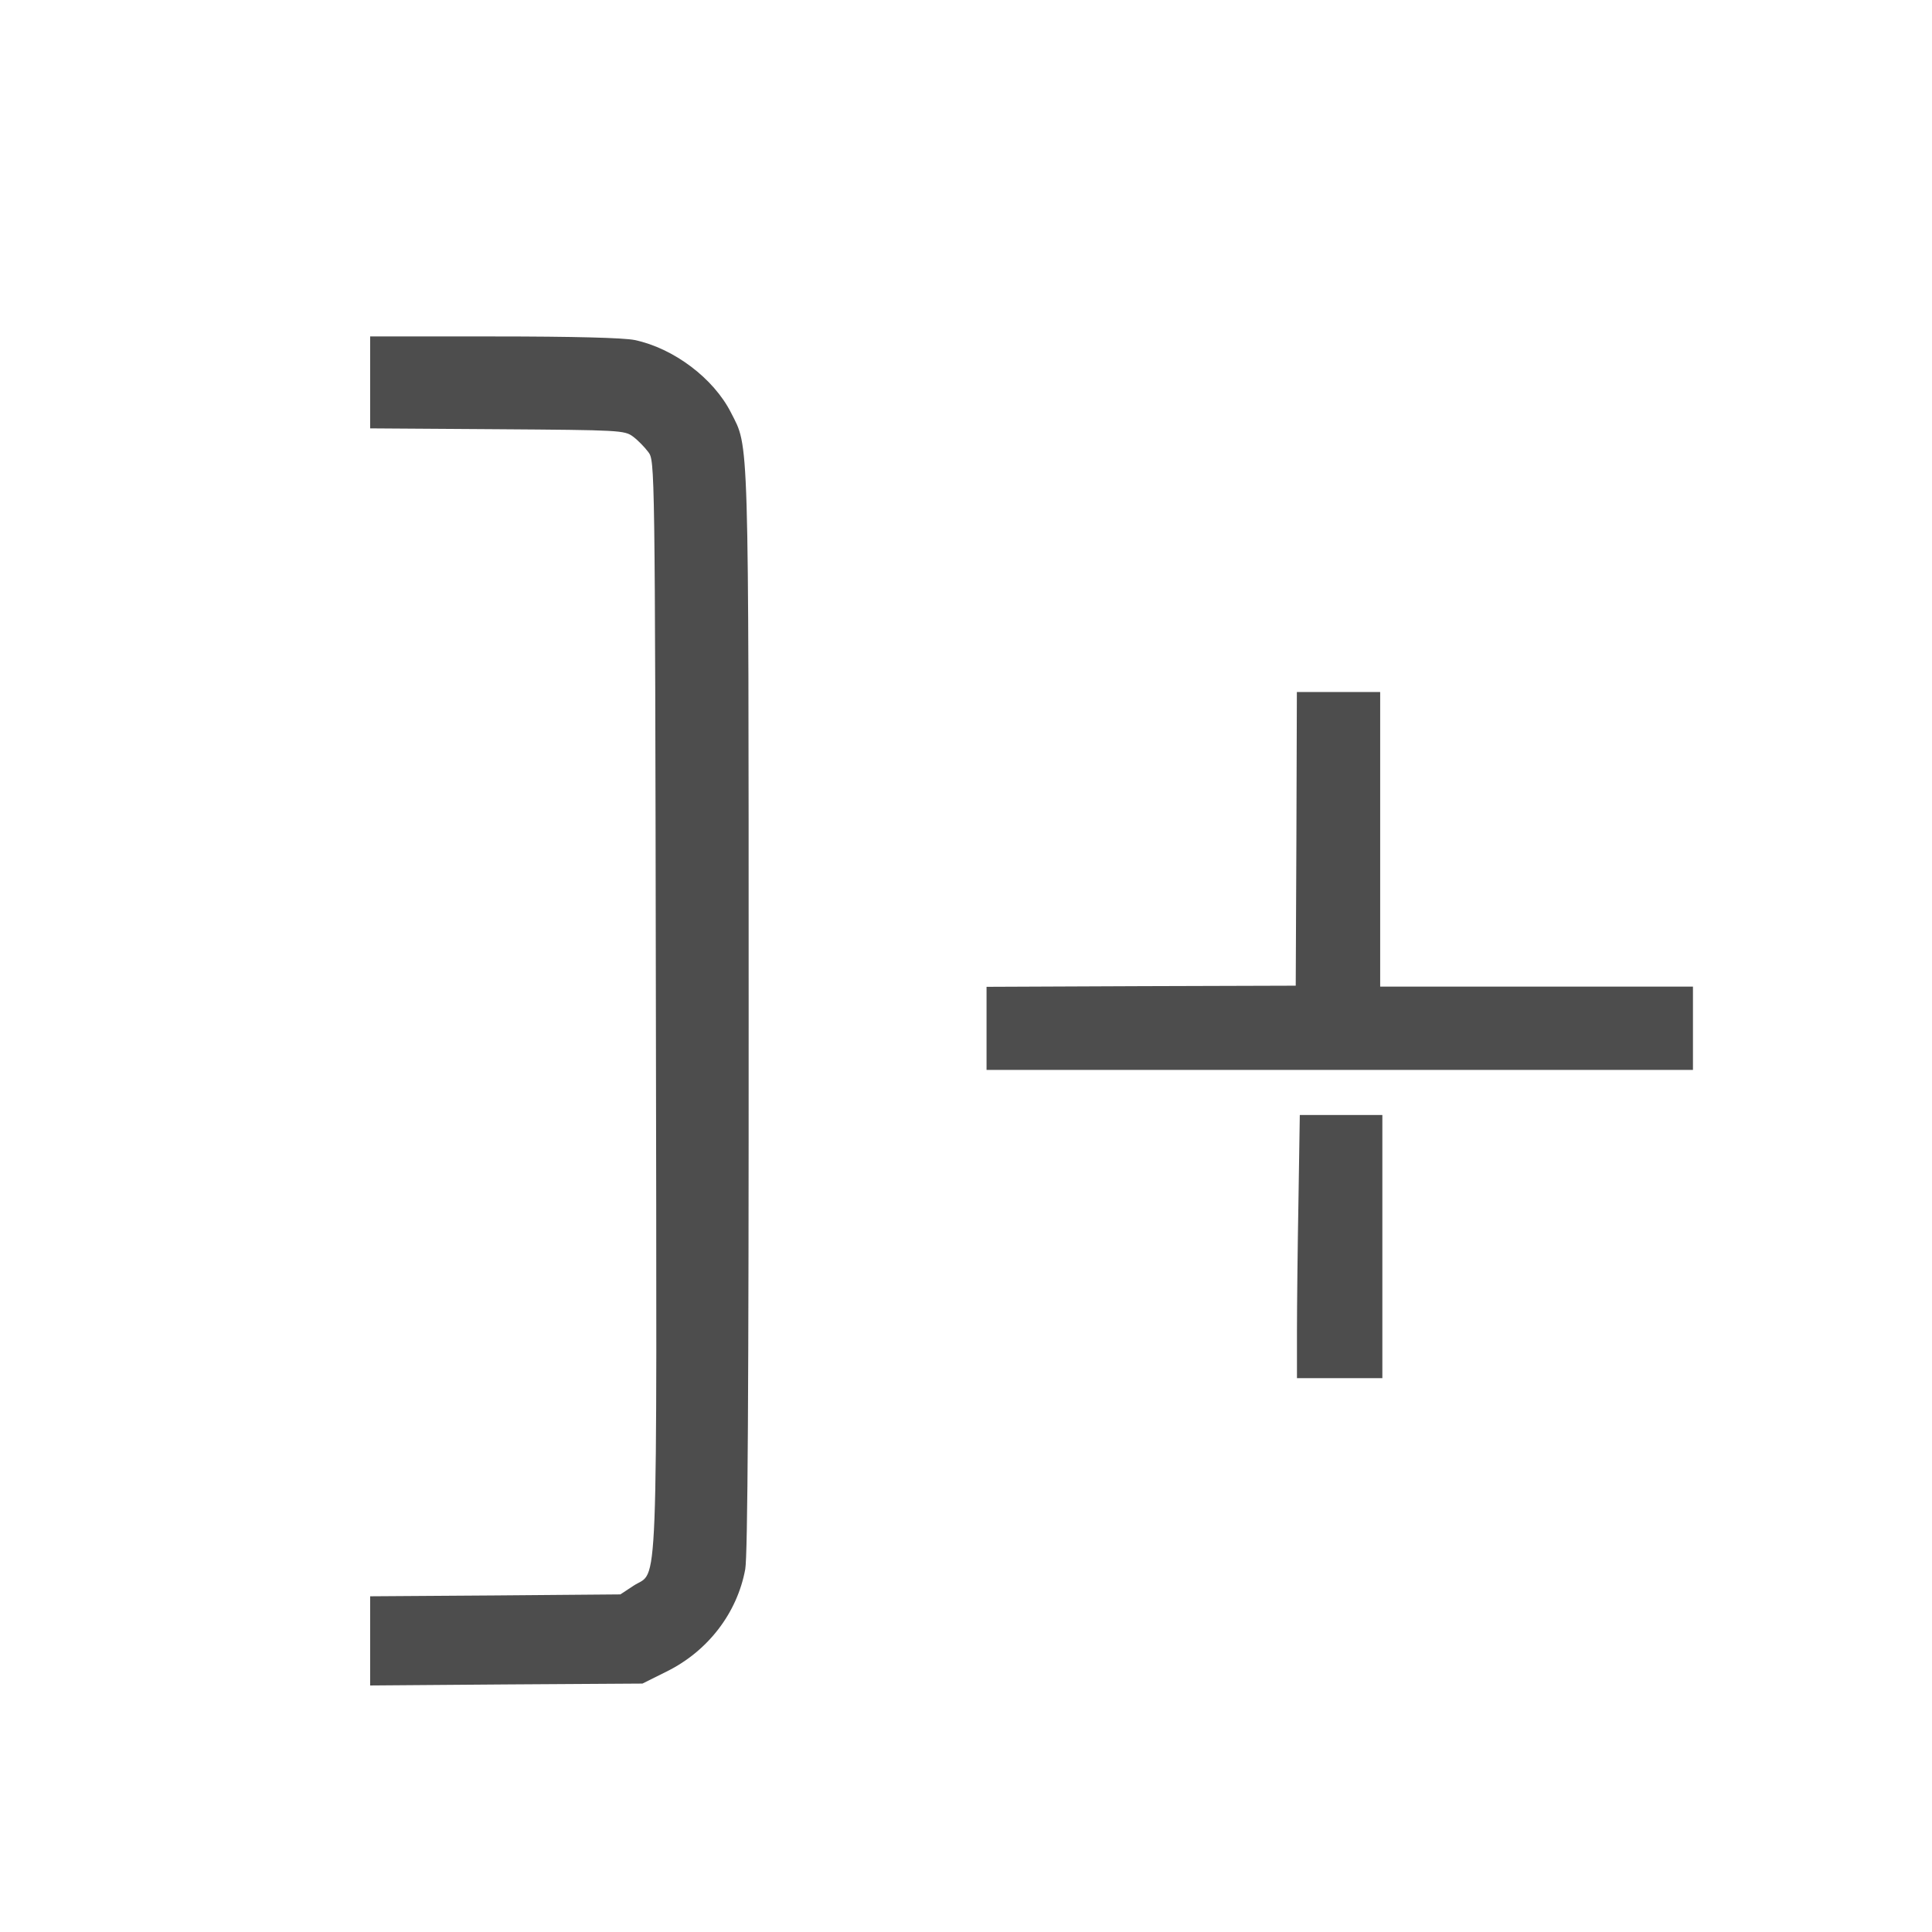 <?xml version="1.0" encoding="UTF-8" standalone="no"?>
<svg
   xmlns:dc="http://purl.org/dc/elements/1.1/"
   xmlns:cc="http://creativecommons.org/ns#"
   xmlns:rdf="http://www.w3.org/1999/02/22-rdf-syntax-ns#"
   xmlns:svg="http://www.w3.org/2000/svg"
   xmlns="http://www.w3.org/2000/svg"
   xmlns:sodipodi="http://sodipodi.sourceforge.net/DTD/sodipodi-0.dtd"
   xmlns:inkscape="http://www.inkscape.org/namespaces/inkscape"
   viewBox="0 0 22 22"
   id="svg2"
   version="1.1"
   inkscape:version="0.91 r13725"
   sodipodi:docname="view-right-new.svg">
  <sodipodi:namedview
     pagecolor="#ffffff"
     bordercolor="#666666"
     borderopacity="1"
     objecttolerance="10"
     gridtolerance="10"
     guidetolerance="10"
     inkscape:pageopacity="0"
     inkscape:pageshadow="2"
     inkscape:window-width="1920"
     inkscape:window-height="1055"
     id="namedview8"
     showgrid="false"
     inkscape:zoom="39.033508"
     inkscape:cx="15.481667"
     inkscape:cy="8.6797338"
     inkscape:window-x="0"
     inkscape:window-y="0"
     inkscape:window-maximized="1"
     inkscape:current-layer="g4156" />
  <defs
     id="defs3051">
    <inkscape:path-effect
       effect="spiro"
       id="path-effect4186"
       is_visible="true" />
    <inkscape:path-effect
       is_visible="true"
       id="path-effect4182"
       effect="spiro" />
    <inkscape:path-effect
       is_visible="true"
       id="path-effect4178"
       effect="spiro" />
    <inkscape:path-effect
       is_visible="true"
       id="path-effect4174"
       effect="spiro" />
    <inkscape:path-effect
       is_visible="true"
       id="path-effect4164"
       effect="spiro" />
    <inkscape:path-effect
       effect="spiro"
       id="path-effect4157"
       is_visible="true" />
    <inkscape:path-effect
       is_visible="true"
       id="path-effect4143"
       effect="spiro" />
    <inkscape:path-effect
       effect="spiro"
       id="path-effect4154"
       is_visible="true" />
    <style
       type="text/css"
       id="current-color-scheme">
      .ColorScheme-Text {
        color:#4d4d4d;
      }
      </style>
    <inkscape:path-effect
       effect="spiro"
       id="path-effect4154-3"
       is_visible="true" />
    <inkscape:path-effect
       effect="spiro"
       id="path-effect4748"
       is_visible="true" />
    <inkscape:path-effect
       effect="spiro"
       id="path-effect4752"
       is_visible="true" />
    <inkscape:path-effect
       effect="spiro"
       id="path-effect4756"
       is_visible="true" />
  </defs>
  <g
     id="g4156"
     transform="matrix(1.078,0,0,1.078,-8.073,-37.37)">
    <g
       id="g4159"
       transform="matrix(-1,0,0,1,72.458,0)" />
    <g
       transform="matrix(0.699,0,0,0.699,20.931,33.391)"
       style="fill:none;fill-opacity:0.93;stroke:#4d4d4d;stroke-width:0.9;stroke-miterlimit:4;stroke-dasharray:none;stroke-opacity:1"
       id="g4755" />
    <path
       style="opacity:1;fill:currentColor;fill-opacity:1;stroke:none"
       d="m 11.399,38.219 0,0.485 0,0.487 1.342,0.009 c 1.295,0.009 1.345,0.011 1.435,0.078 0.051,0.038 0.123,0.112 0.161,0.163 0.069,0.093 0.071,0.094 0.08,5.844 0.01,6.46 0.029,5.955 -0.237,6.132 l -0.138,0.091 -1.321,0.011 -1.322,0.009 0,0.471 0,0.471 1.438,-0.011 1.438,-0.009 0.255,-0.127 c 0.436,-0.215 0.746,-0.618 0.831,-1.081 0.026,-0.139 0.037,-1.915 0.036,-5.896 -6.34e-4,-6.186 0.005,-5.944 -0.187,-6.322 -0.183,-0.361 -0.604,-0.679 -1.016,-0.766 -0.115,-0.024 -0.645,-0.038 -1.487,-0.038 l -1.31,0 z m 9.789,3.757 -0.005,1.551 -0.007,1.551 -1.632,0.005 -1.634,0.007 0,0.438 0,0.44 3.73,0 3.732,0 0,-0.44 0,-0.44 -1.652,0 -1.652,0 0,-1.556 0,-1.556 -0.438,0 -0.44,0 z m 0.031,4.467 -0.014,0.895 c -0.009,0.492 -0.016,1.119 -0.016,1.391 l 0,0.495 0.451,0 0.451,0 0,-1.389 0,-1.391 -0.435,0 -0.437,0 z"
       id="path3372"
       inkscape:connector-curvature="0"
       class="ColorScheme-Text" />
  </g>
</svg>
